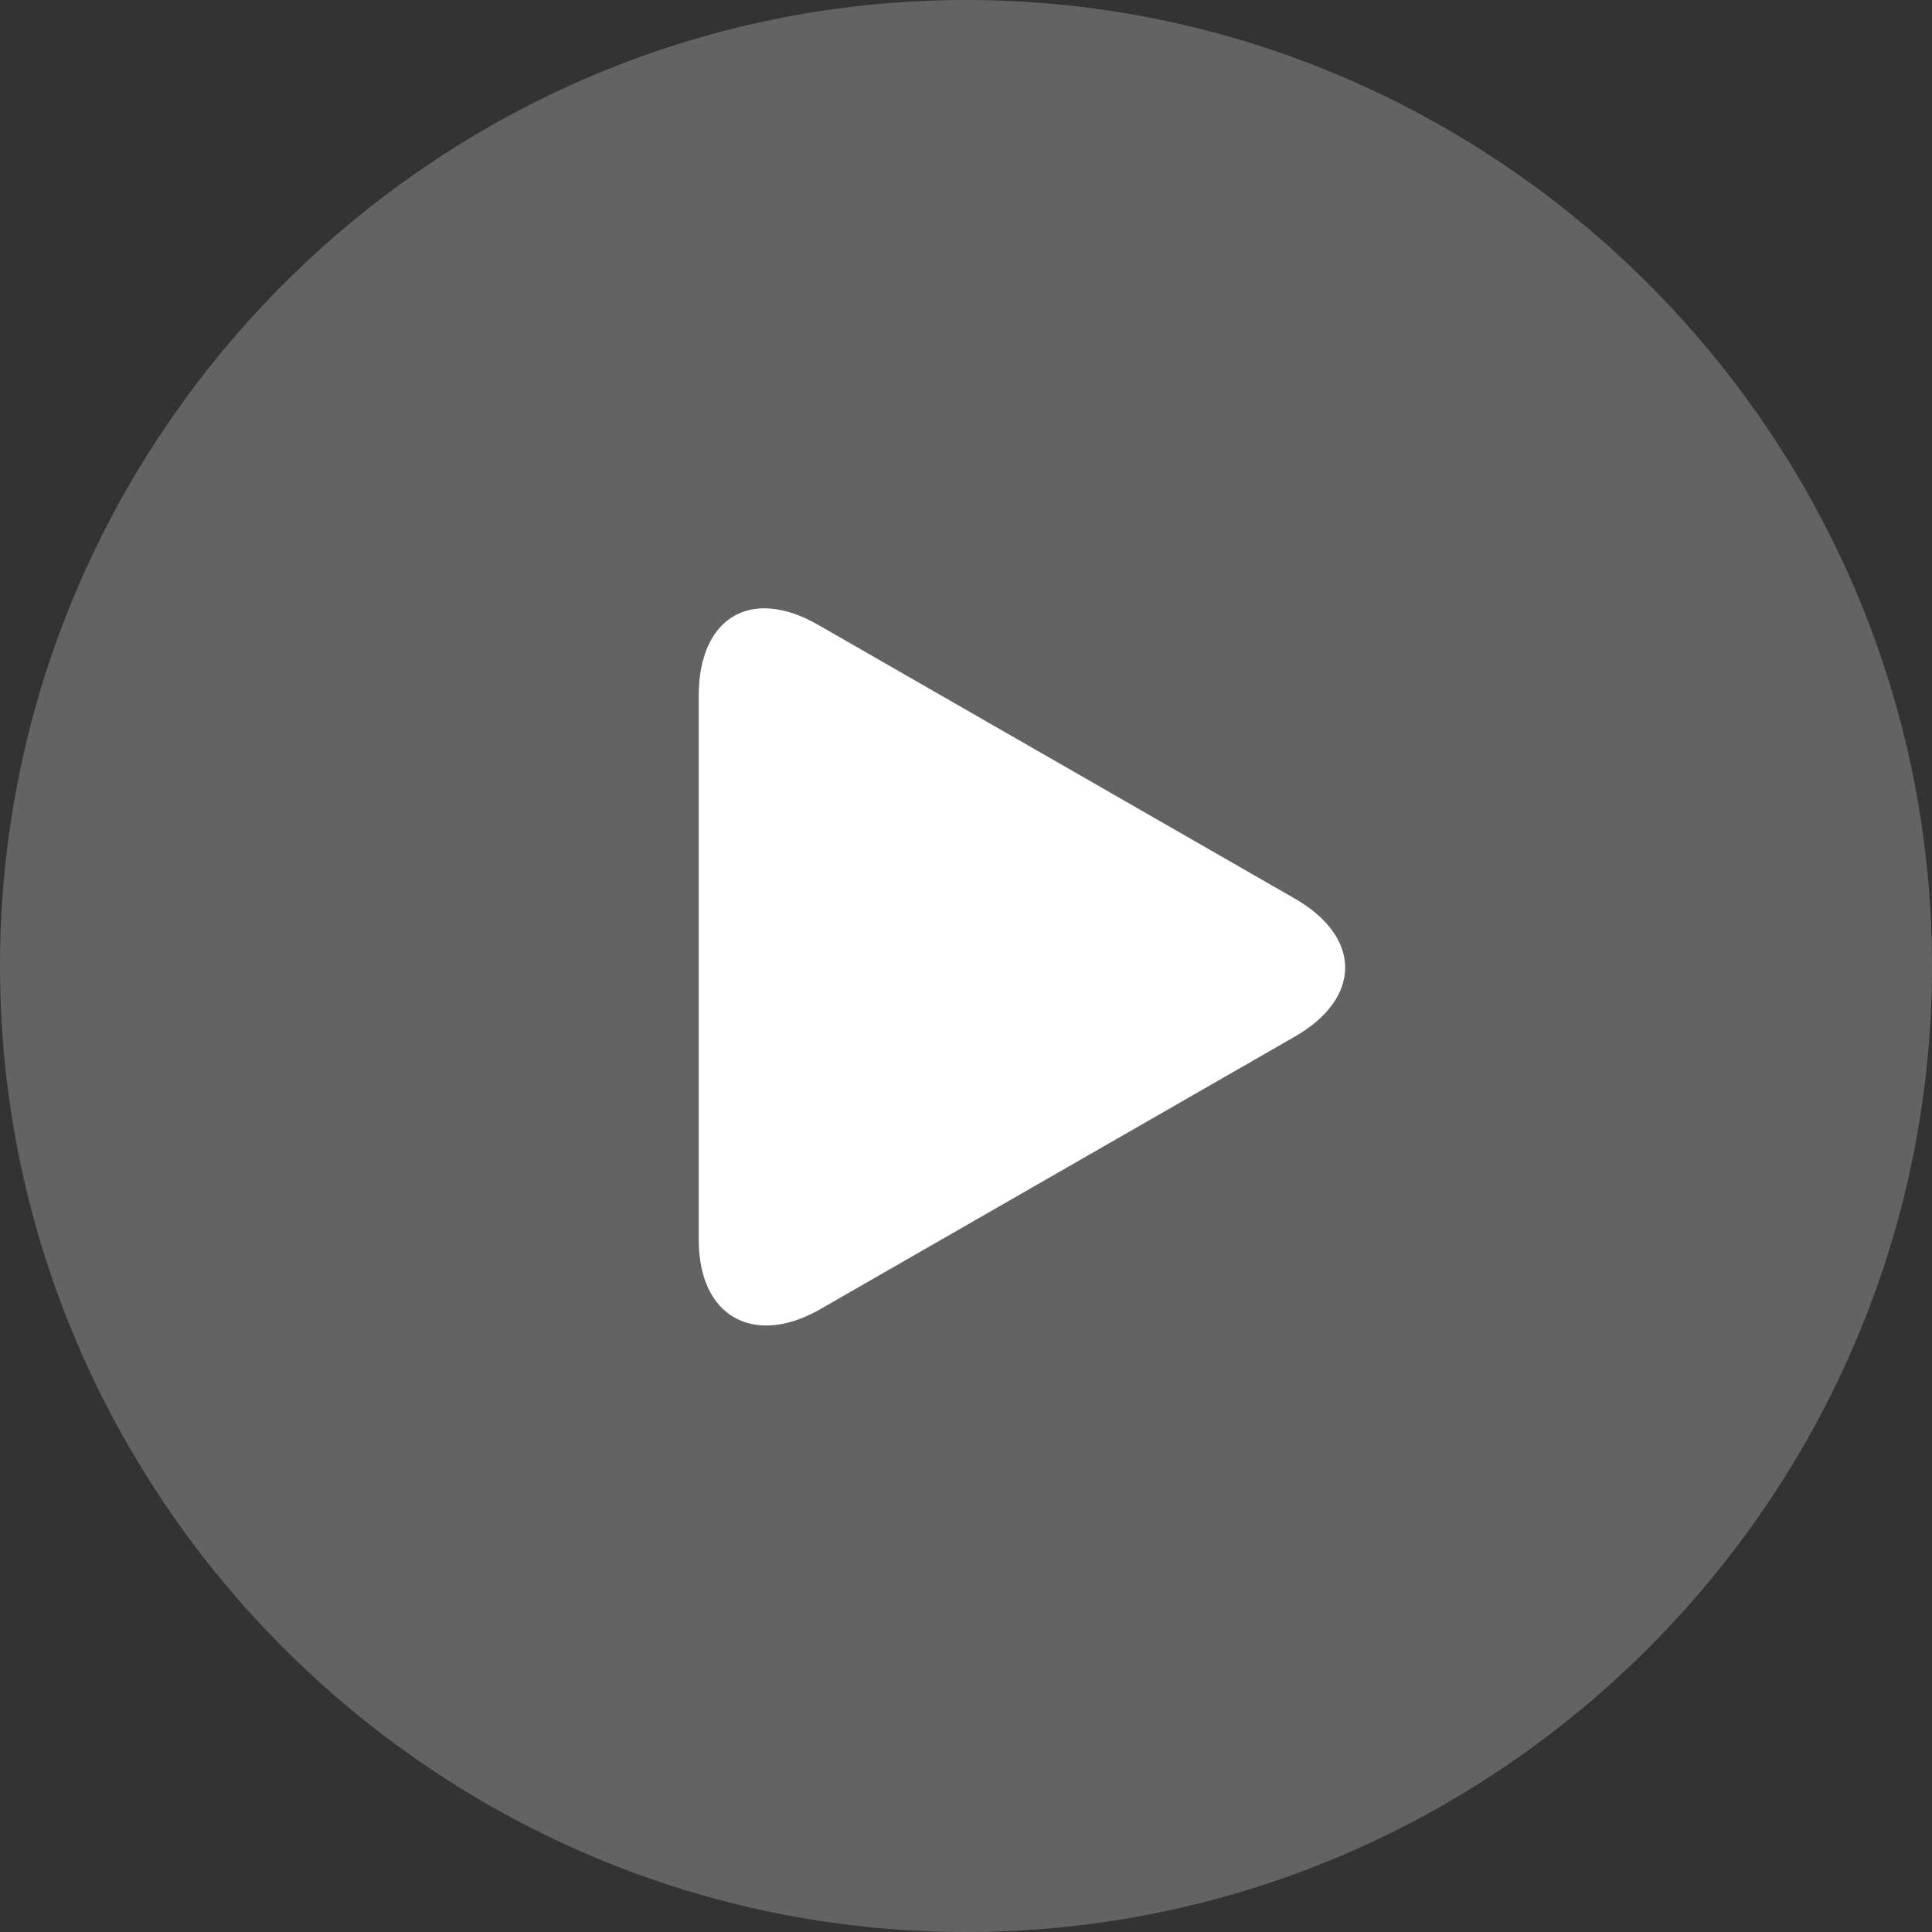 <?xml version="1.0" encoding="utf-8"?>
<!-- Generator: Adobe Illustrator 22.1.0, SVG Export Plug-In . SVG Version: 6.00 Build 0)  -->
<svg version="1.1" id="图层_1" xmlns="http://www.w3.org/2000/svg" xmlns:xlink="http://www.w3.org/1999/xlink" x="0px" y="0px"
	 viewBox="0 0 60 60" style="enable-background:new 0 0 60 60;" xml:space="preserve">
<rect x="0" y="0" width="60" height="60" fill="#333333" stroke="none"/>
<style type="text/css">
	.st0{opacity:0.6;fill:#848484;}
	.st1{fill:#FFFFFF;}
</style>
<path class="st0" d="M30,0C13.5,0,0,13.5,0,30s13.5,30,30,30s30-13.5,30-30S46.5,0,30,0z"/>
<path class="st1" d="M21.7,38.5c0,2.4,1.7,3.3,3.7,2.2l14.8-8.5c2.1-1.2,2.1-3.1,0-4.3l-14.8-8.5c-2.1-1.2-3.7-0.2-3.7,2.2
	L21.7,38.5z"/>
</svg>
